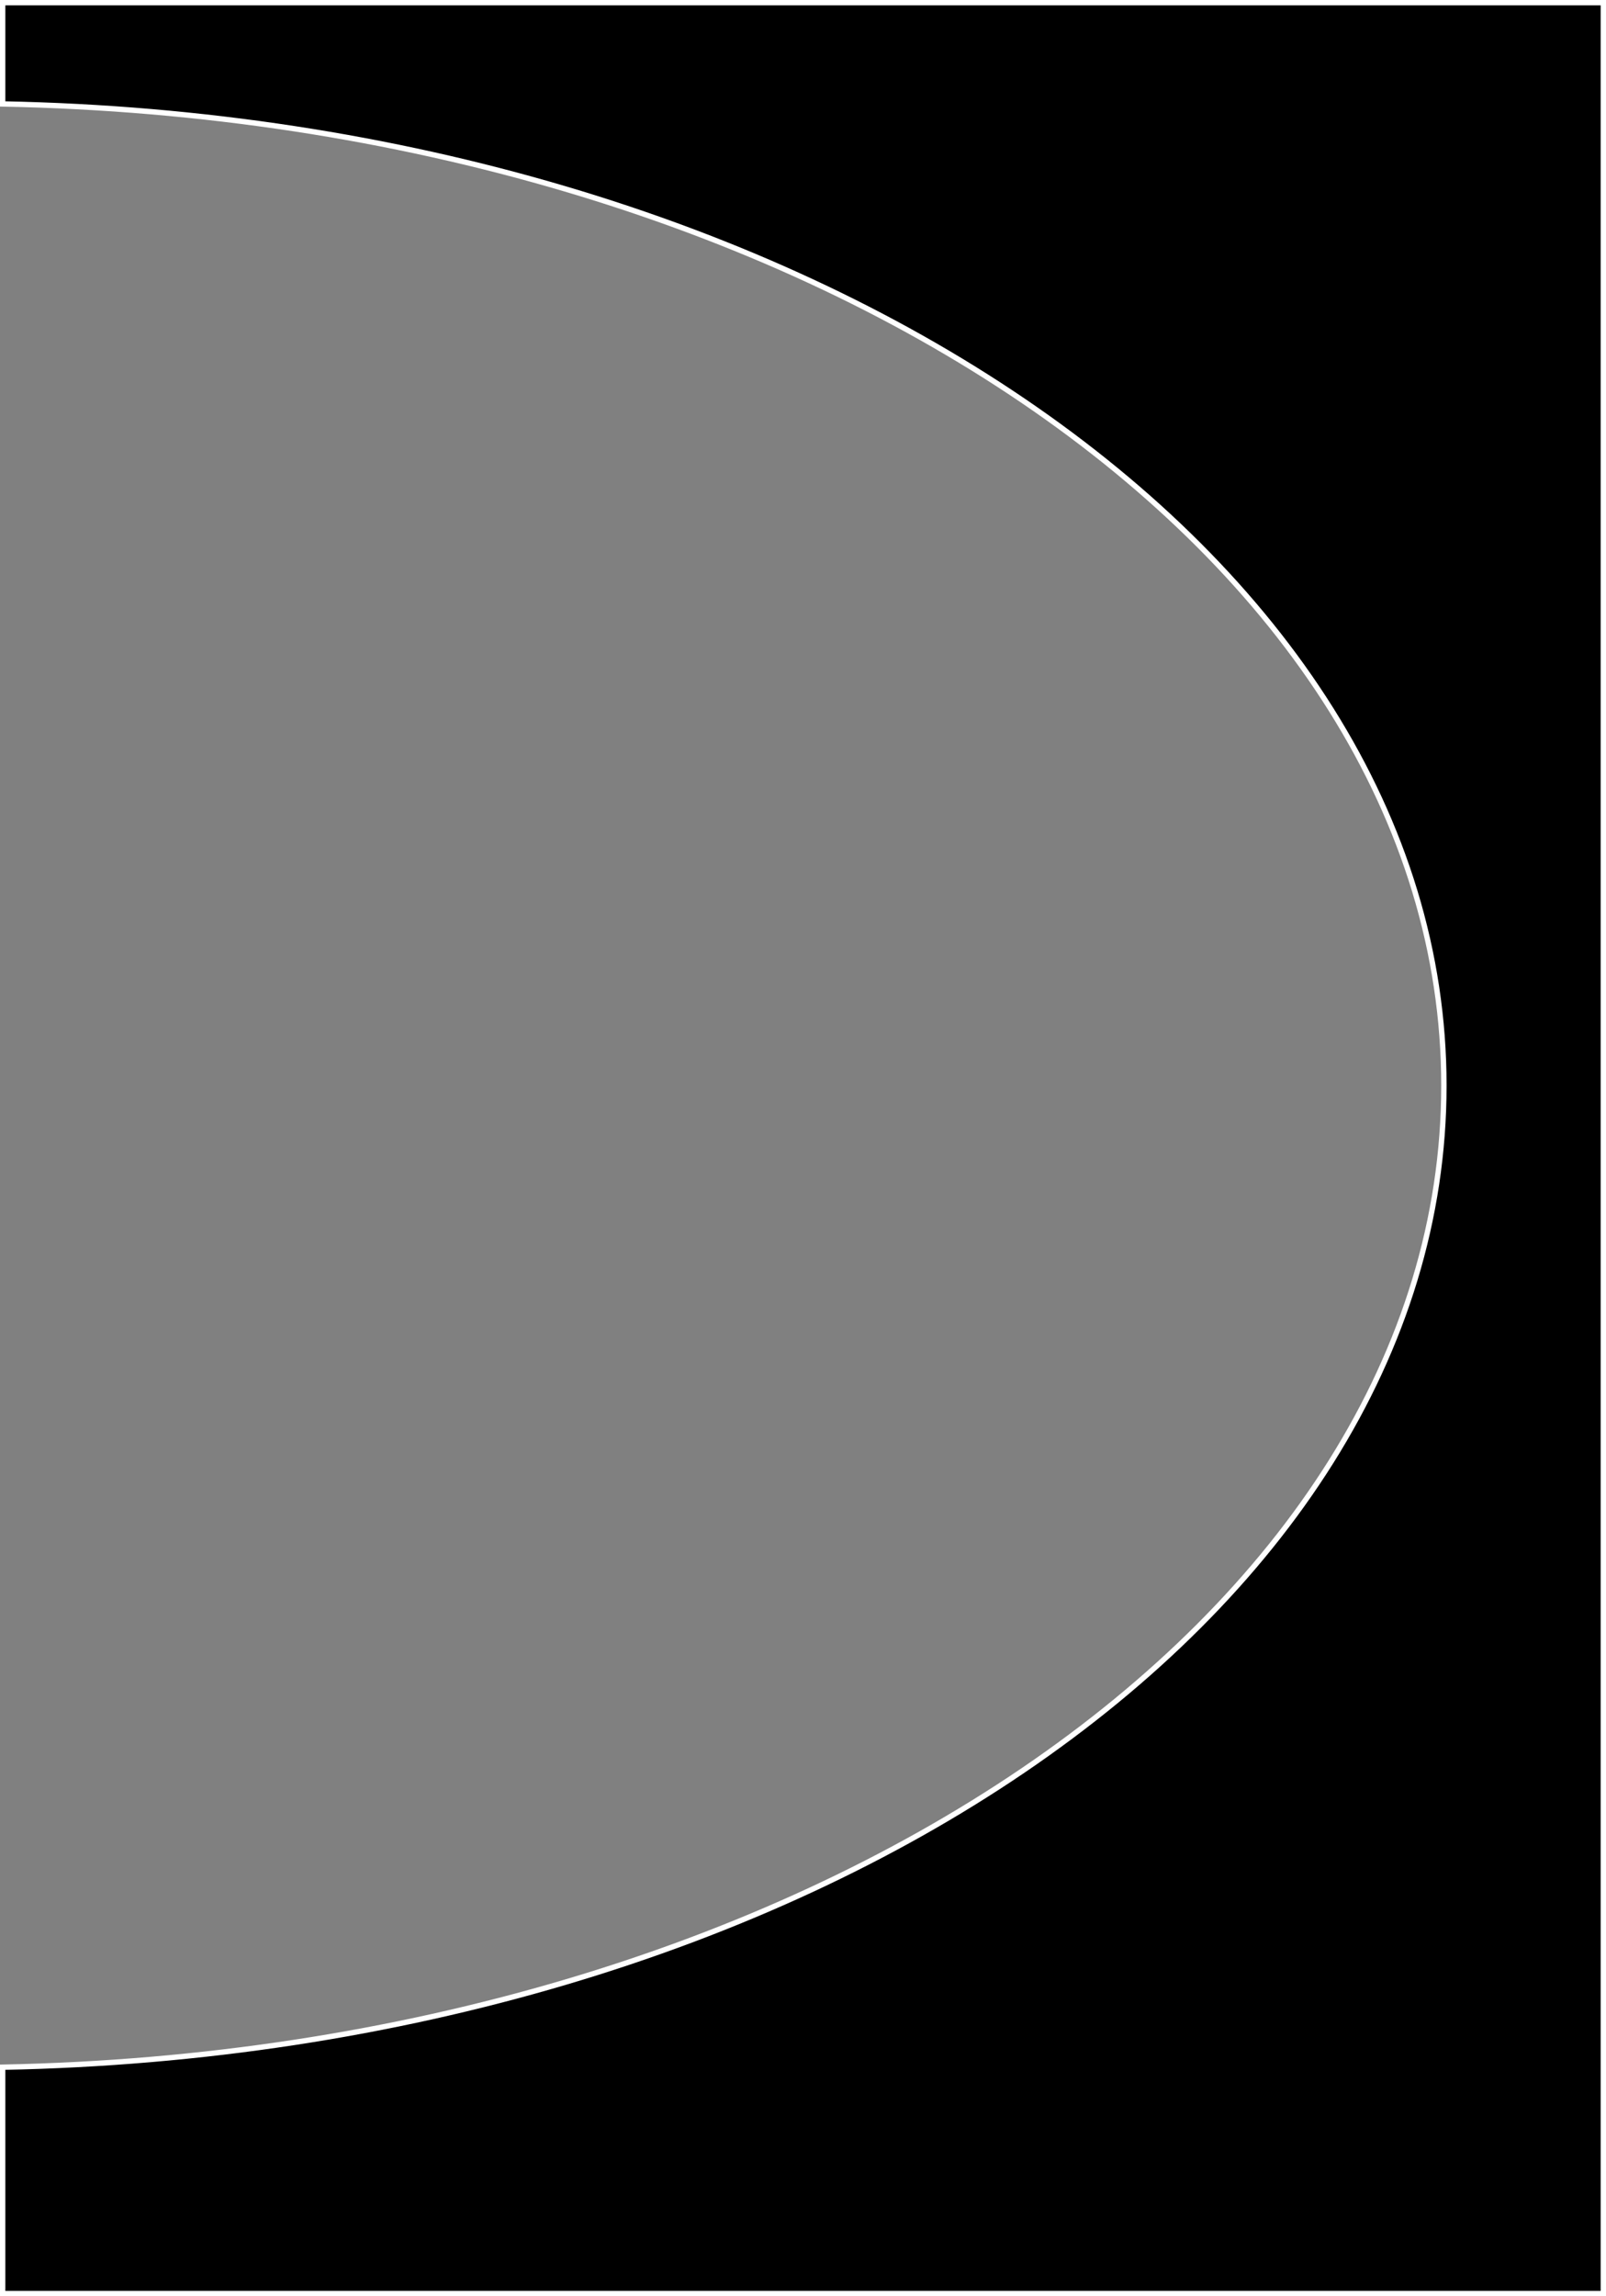 <?xml version="1.0" encoding="UTF-8"?><svg id="_이어_2" xmlns="http://www.w3.org/2000/svg" viewBox="0 0 300.08 428.8"><rect x="0" y="0" width="300.08" height="428.8" fill="#808080" stroke="none"/><defs><style>.cls-1{stroke:#fff;stroke-miterlimit:10;}</style></defs><g id="_이어_1-2"><path class="cls-1" d="M299.58,.5H.5V19.41c149.46,2.89,269.29,83.85,269.29,183.31S149.96,383.14,.5,386.03v42.27H299.58V.5Z"/></g></svg>